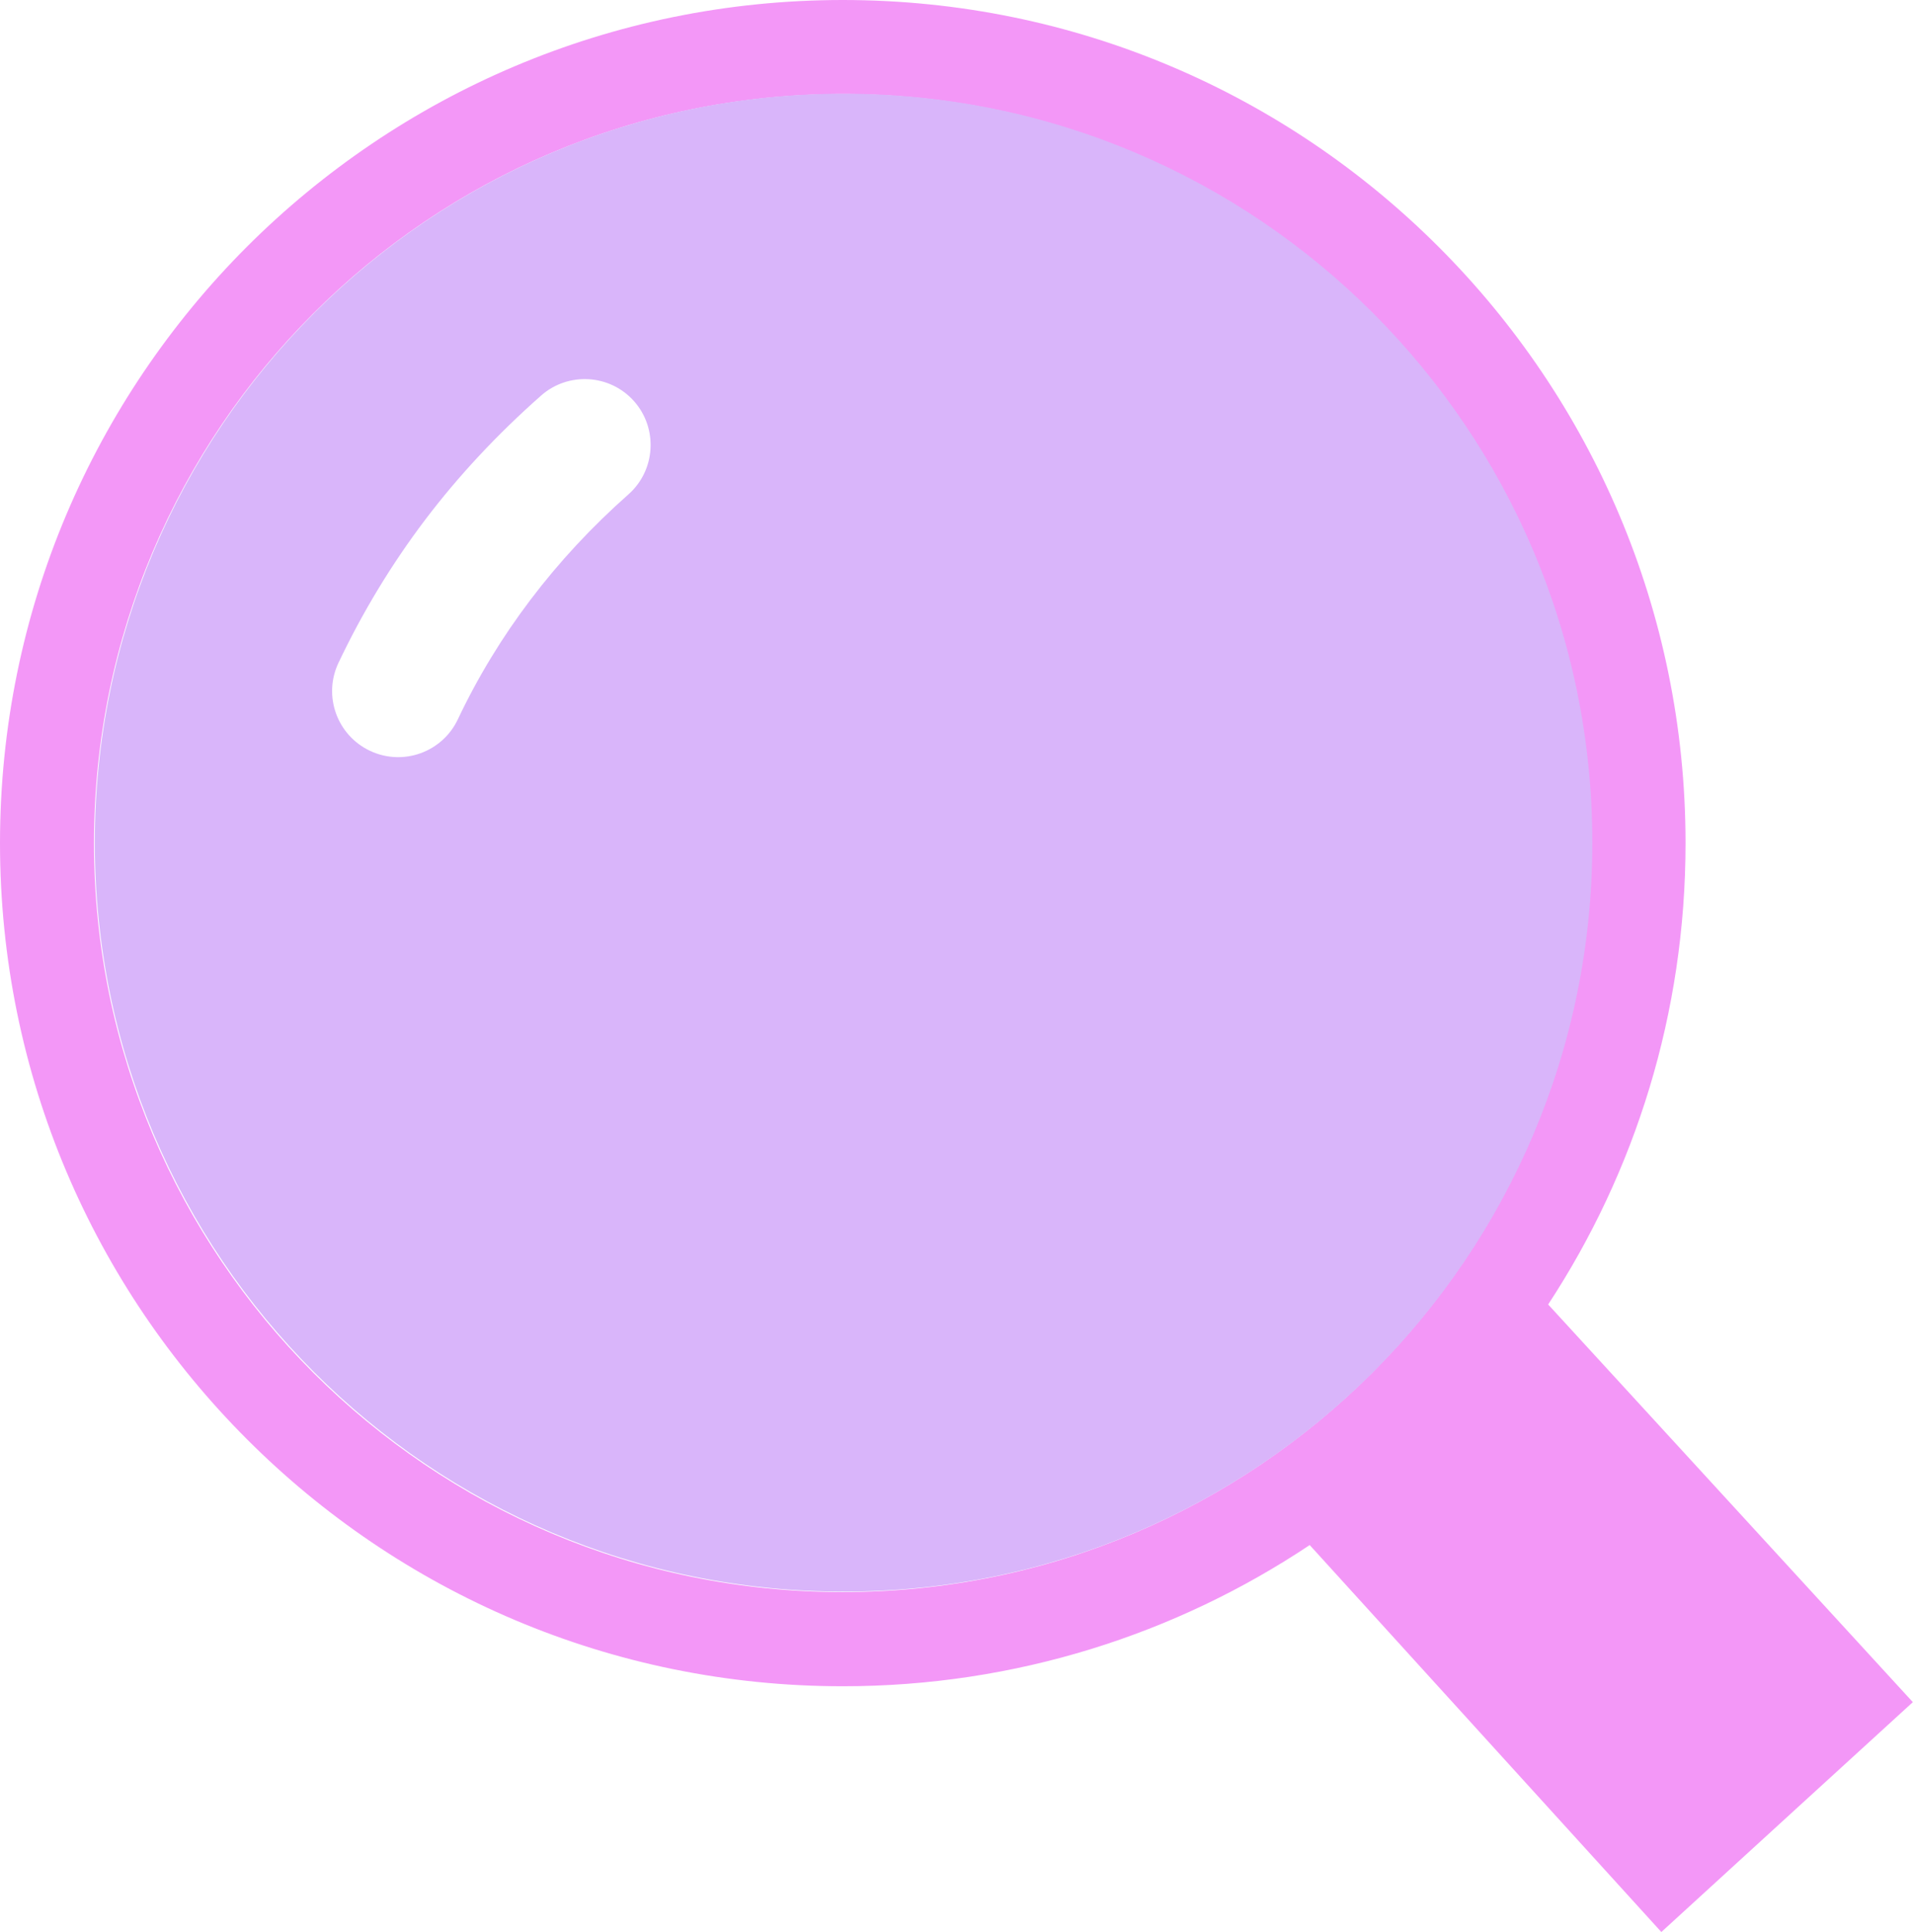 <?xml version="1.0" encoding="utf-8"?><svg version="1.1" id="Layer_1" xmlns="http://www.w3.org/2000/svg" xmlns:xlink="http://www.w3.org/1999/xlink" x="0px" y="0px" viewBox="0 0 121.7 122.88" style="enable-background:new 0 0 121.7 122.88" xml:space="preserve"><style type="text/css"><![CDATA[
	.st0{fill:rgb(243, 151, 247)}
	.st1{fill-rule:evenodd;clip-rule:evenodd;fill:rgb(217, 181, 250);}
]]></style><g><path class="st0" d="M53.62,0c14.81,0,28.21,6,37.91,15.71c9.7,9.7,15.7,23.11,15.7,37.91c0,10.83-3.21,20.91-8.74,29.34 l23.2,25.29l-7.62,6.96l-8.38,7.66L83.32,98.26c-8.5,5.67-18.72,8.98-29.7,8.98c-14.81,0-28.21-6-37.91-15.71 C6,81.82,0,68.42,0,53.62C0,38.81,6,25.41,15.7,15.7C25.41,6,38.81,0,53.62,0L53.62,0L53.62,0z M87.3,19.93 C78.68,11.31,66.77,5.98,53.62,5.98c-13.15,0-25.06,5.33-33.68,13.95C11.31,28.55,5.98,40.46,5.98,53.62 c0,13.15,5.33,25.06,13.95,33.68c8.62,8.62,20.53,13.95,33.68,13.95c13.15,0,25.06-5.33,33.68-13.95 c8.62-8.62,13.95-20.53,13.95-33.68S95.92,28.55,87.3,19.93L87.3,19.93L87.3,19.93z"/><path class="st1" d="M53.67,5.96c26.31,0,47.63,21.33,47.63,47.63c0,26.31-21.33,47.63-47.63,47.63S6.03,79.9,6.03,53.59 C6.03,27.28,27.36,5.96,53.67,5.96L53.67,5.96z M29.13,45.74c-0.99,2.1-3.49,3-5.59,2.01c-2.1-0.99-3-3.49-2.01-5.59 c1.53-3.22,3.36-6.25,5.5-9.08c2.13-2.81,4.59-5.45,7.39-7.92c1.73-1.53,4.39-1.37,5.92,0.36c1.53,1.73,1.37,4.39-0.36,5.92 c-2.33,2.06-4.41,4.3-6.23,6.7C31.94,40.53,30.4,43.06,29.13,45.74L29.13,45.74z"/></g></svg>